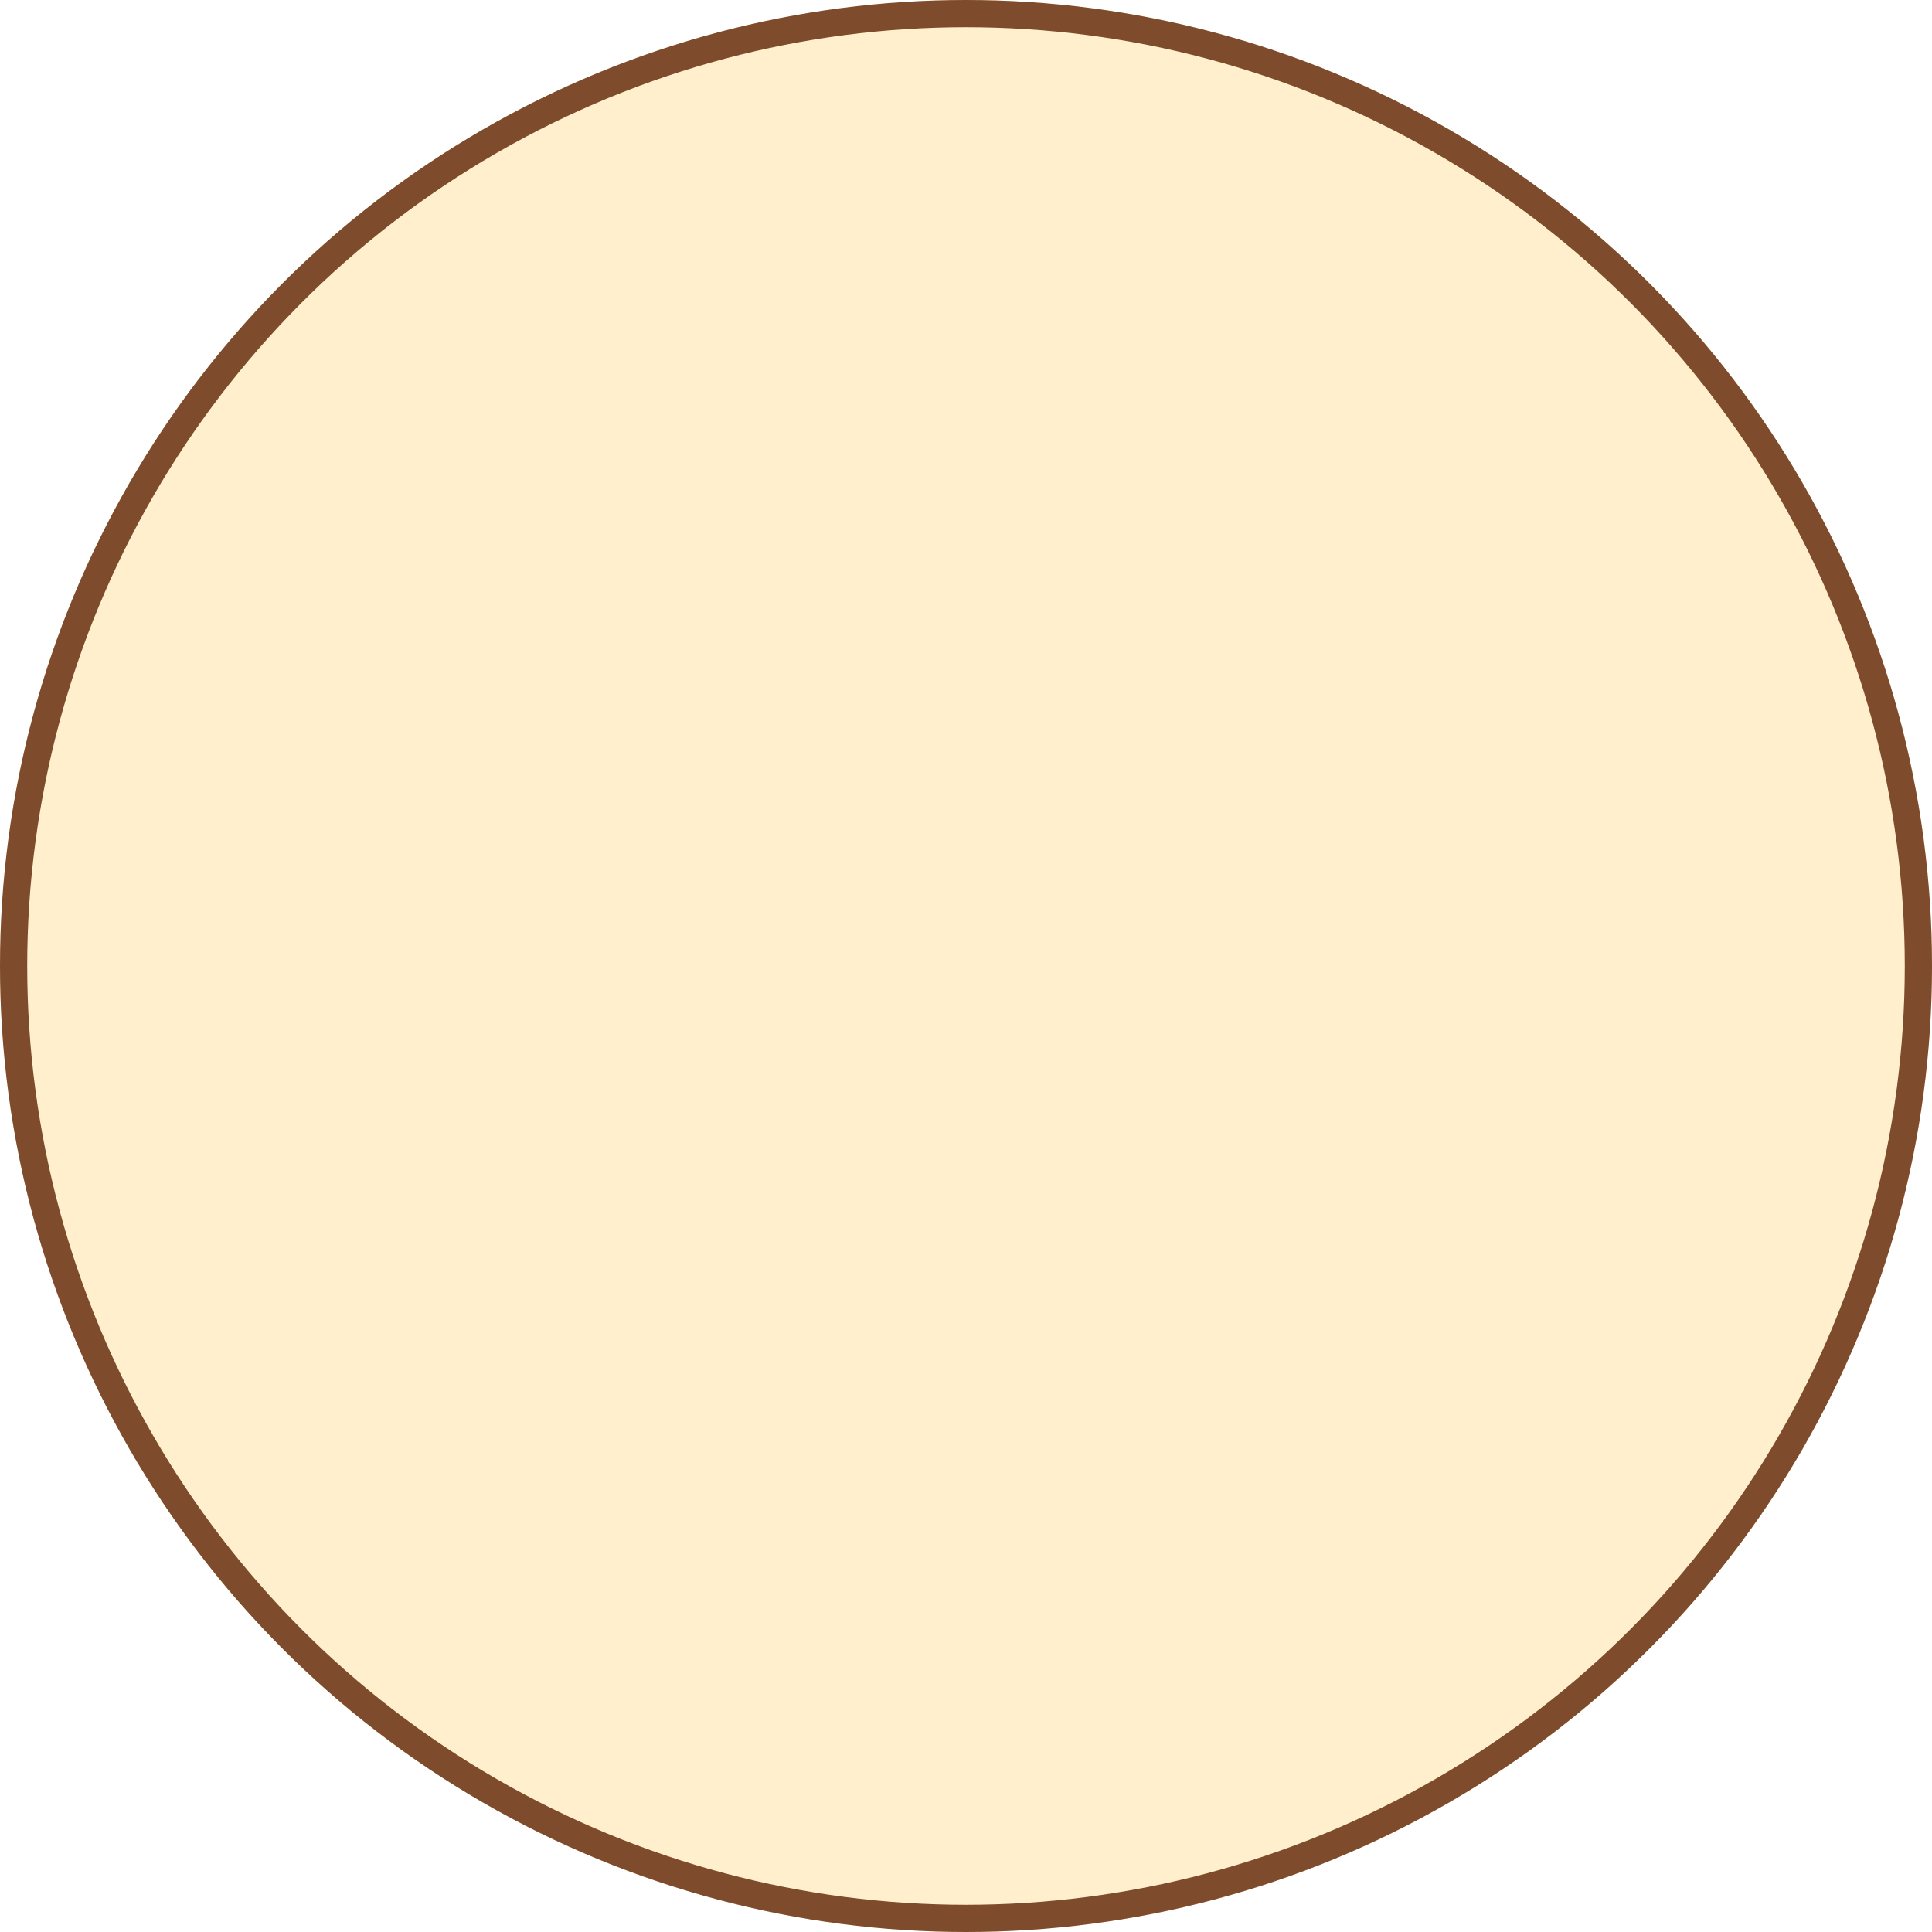 <svg xmlns="http://www.w3.org/2000/svg" width="71" height="71" viewBox="0 0 71 71">
  <g id="Ellipse_1036" data-name="Ellipse 1036" fill="rgba(255,224,155,0.5)" stroke="#7e4b2c" stroke-width="1">
    <circle cx="35.5" cy="35.5" r="35.5" stroke="none"/>
    <circle cx="35.5" cy="35.5" r="35" fill="none"/>
  </g>
</svg>
